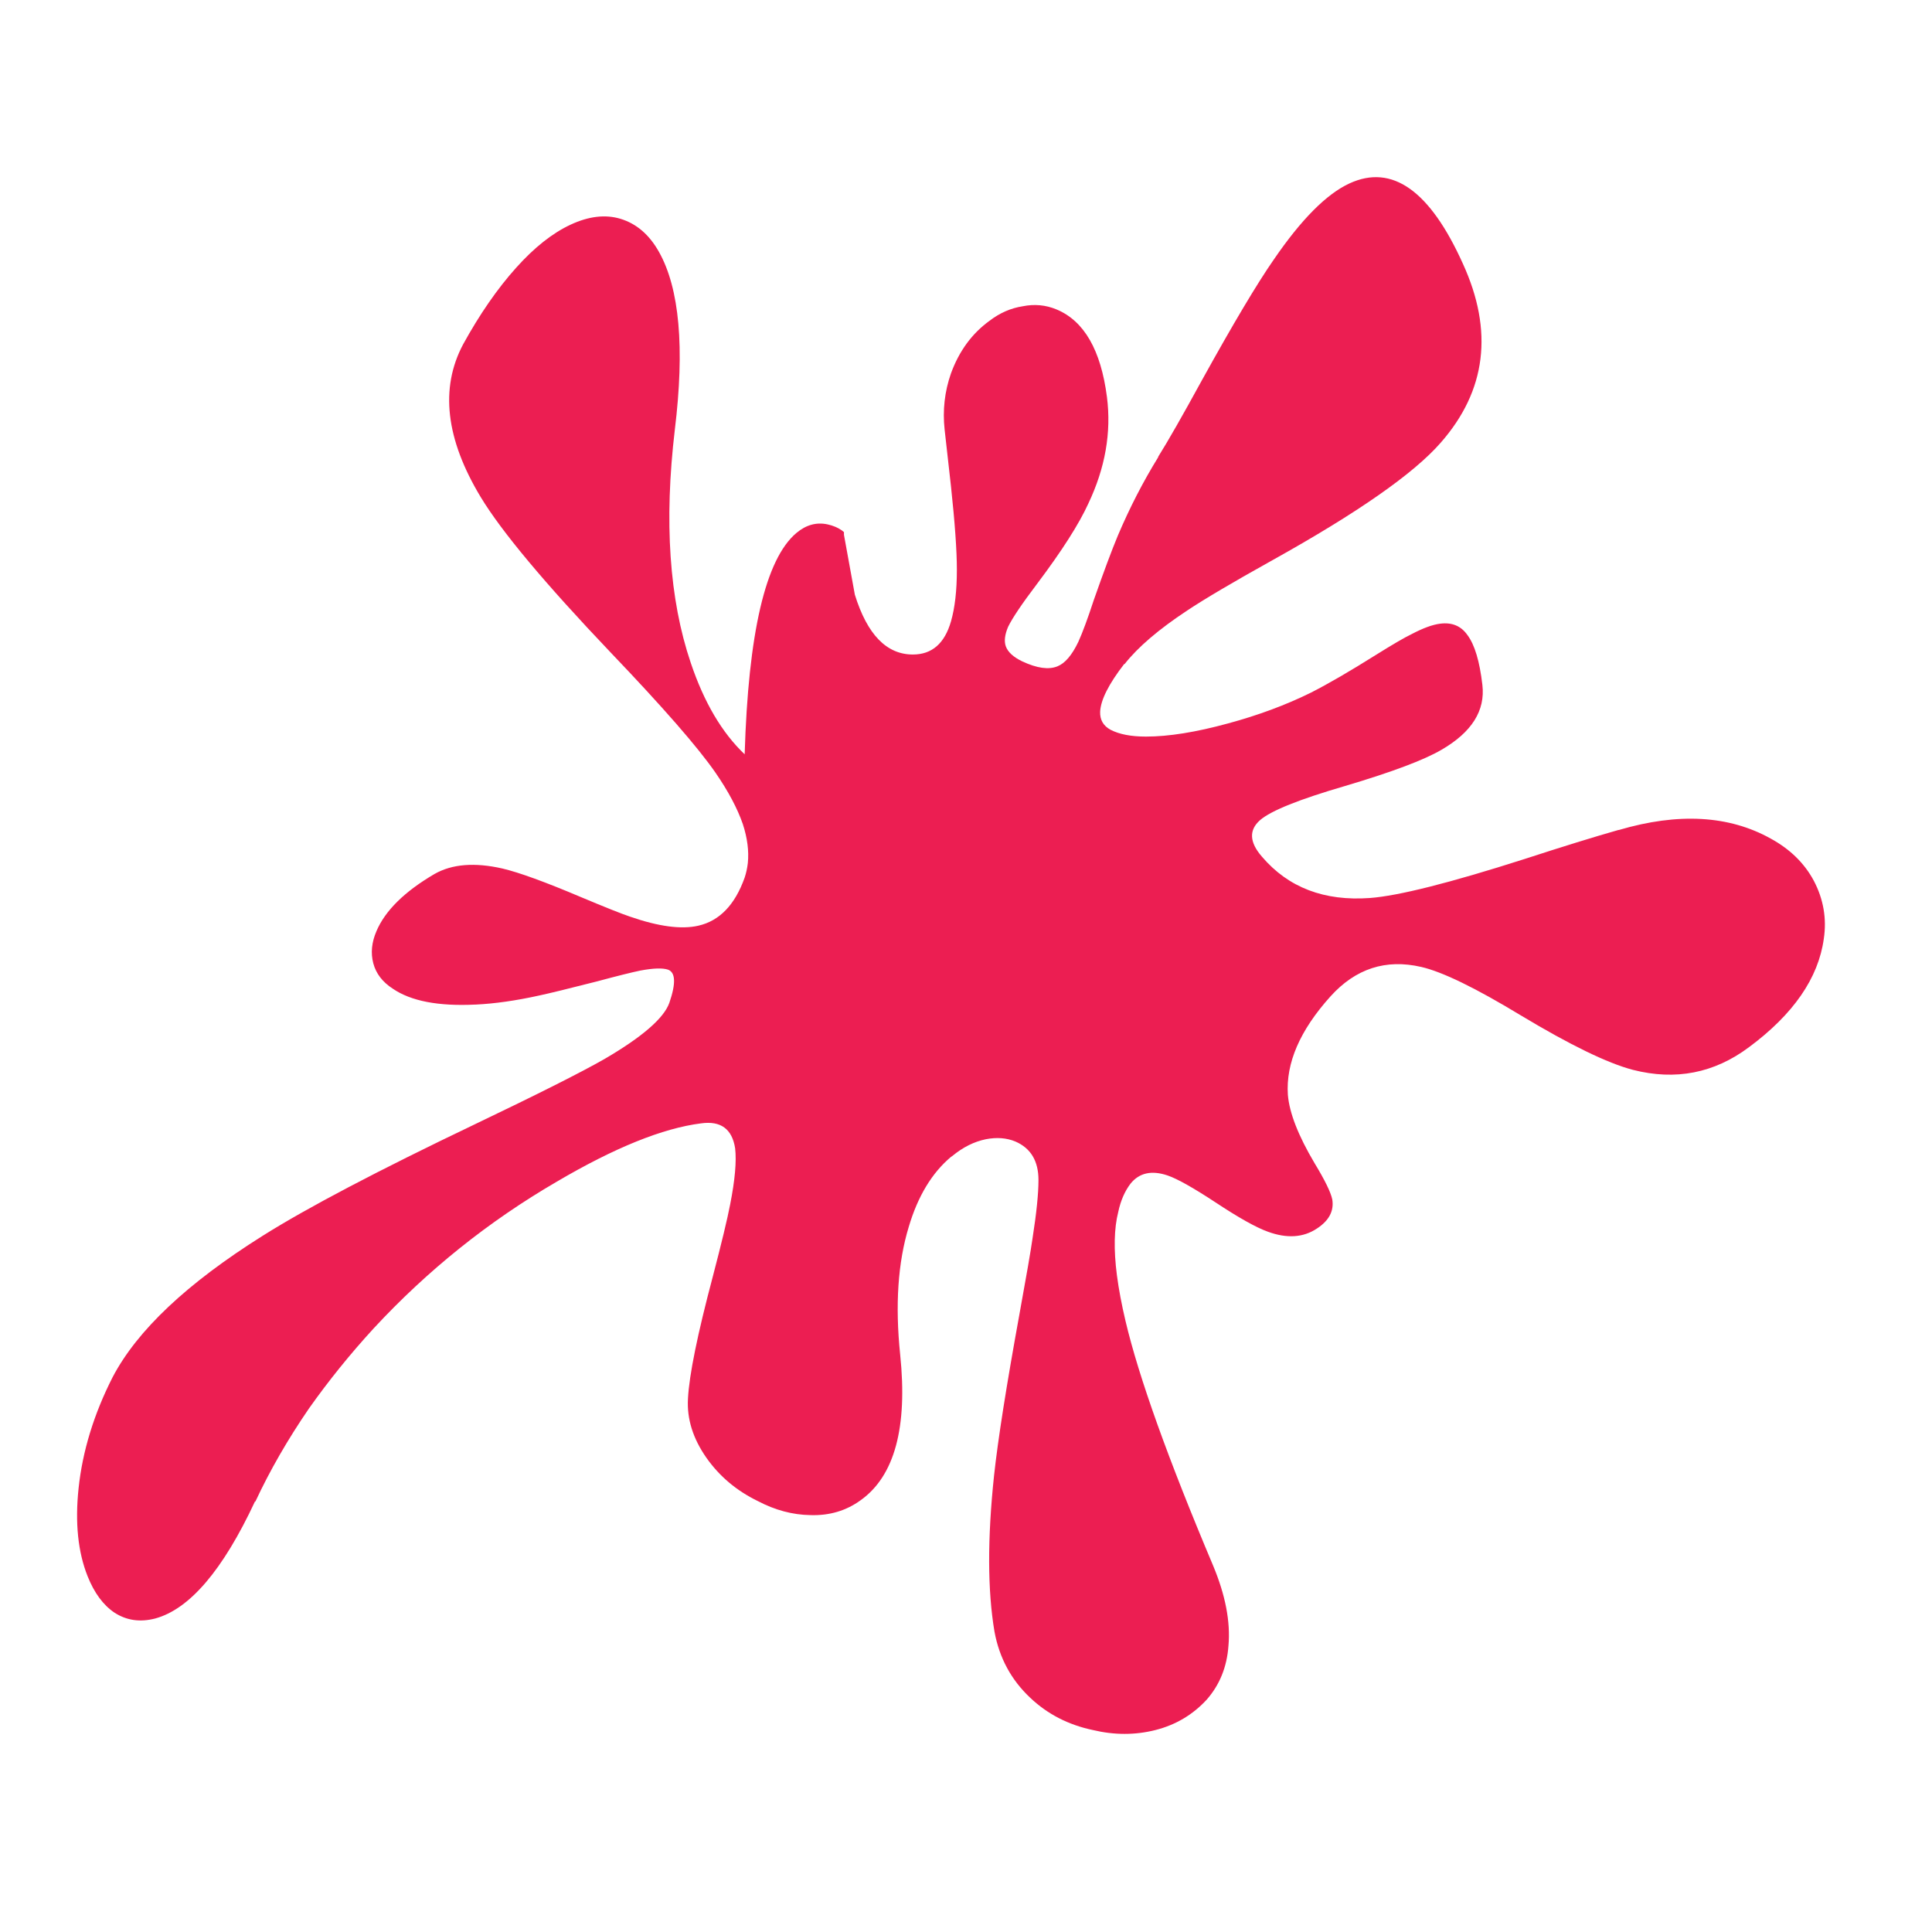 <?xml version="1.0" encoding="utf-8"?>
<!-- Generator: Adobe Illustrator 16.0.0, SVG Export Plug-In . SVG Version: 6.00 Build 0)  -->
<!DOCTYPE svg PUBLIC "-//W3C//DTD SVG 1.1//EN" "http://www.w3.org/Graphics/SVG/1.1/DTD/svg11.dtd">
<svg version="1.1" id="Layer_1" xmlns="http://www.w3.org/2000/svg" xmlns:xlink="http://www.w3.org/1999/xlink" x="0px" y="0px"
	 width="300px" height="300px" viewBox="0 0 300 300" enable-background="new 0 0 300 300" xml:space="preserve">
<g>
	<path fill="#EC1E52" d="M96.339,33.973c2.488,0.751,4.483,2.464,5.985,5.14c3.191,5.679,4.013,14.88,2.464,27.6
		c-1.689,14.27-0.868,26.332,2.464,36.189c2.065,6.149,4.859,10.89,8.379,14.223c0.563-18.869,3.239-30.322,8.027-34.359
		c1.502-1.267,3.121-1.713,4.857-1.338c0.845,0.188,1.572,0.493,2.183,0.916l0.352,0.281v0.423c0,0.046,0.563,3.144,1.689,9.292
		c1.925,6.197,4.929,9.294,9.012,9.294c2.958,0,4.928-1.713,5.915-5.14c0.61-2.112,0.916-4.788,0.916-8.027
		c0-2.957-0.306-7.275-0.916-12.955l-0.986-8.801c-0.328-3.004,0-5.915,0.986-8.731c1.268-3.474,3.262-6.196,5.984-8.167
		c1.596-1.221,3.309-1.971,5.141-2.253c1.83-0.375,3.59-0.211,5.279,0.493c4.271,1.783,6.877,6.313,7.815,13.588
		c0.704,5.492-0.259,11.007-2.887,16.546c-1.455,3.192-4.106,7.346-7.956,12.462c-2.348,3.098-3.85,5.328-4.507,6.688
		c-0.517,1.221-0.634,2.229-0.353,3.028c0.328,0.892,1.172,1.666,2.533,2.323c2.301,1.079,4.131,1.337,5.493,0.774
		c1.174-0.469,2.252-1.736,3.237-3.802c0.658-1.455,1.457-3.615,2.395-6.478c1.549-4.413,2.793-7.745,3.732-9.998
		c1.83-4.318,3.919-8.378,6.266-12.181v-0.07c1.502-2.395,3.756-6.337,6.76-11.829c4.883-8.825,8.612-15.09,11.194-18.798
		c4.272-6.243,8.19-10.186,11.759-11.829c6.618-3.051,12.485,1.103,17.602,12.462c4.787,10.467,3.639,19.738-3.449,27.811
		c-4.178,4.788-12.885,10.866-26.121,18.236c-6.148,3.426-10.561,6.031-13.236,7.815c-4.412,2.91-7.65,5.68-9.717,8.309h-0.07
		c-2.394,3.097-3.638,5.562-3.73,7.393c-0.049,1.267,0.492,2.206,1.619,2.816c1.361,0.704,3.191,1.056,5.492,1.056
		c3.521,0,7.768-0.681,12.742-2.042c4.693-1.267,8.989-2.863,12.887-4.787c2.674-1.361,6.029-3.31,10.065-5.844
		c2.63-1.643,4.483-2.722,5.563-3.239c1.783-0.939,3.262-1.478,4.437-1.62c1.829-0.234,3.237,0.353,4.224,1.761
		c1.127,1.502,1.901,4.083,2.324,7.745c0.469,3.99-1.644,7.346-6.338,10.068c-2.723,1.596-7.722,3.473-14.996,5.632
		c-7.086,2.065-11.478,3.826-13.166,5.28c-1.783,1.549-1.689,3.451,0.28,5.704c4.085,4.787,9.67,6.923,16.759,6.406
		c4.41-0.329,12.413-2.346,24.008-6.054c5.916-1.925,10.773-3.427,14.574-4.507h0.071c9.247-2.722,17.106-2.276,23.586,1.338
		c3.004,1.643,5.231,3.825,6.688,6.548c1.502,2.863,2.019,5.867,1.549,9.012c-0.844,6.103-4.717,11.71-11.617,16.828
		c-5.396,4.037-11.405,5.211-18.023,3.521c-3.941-1.032-9.74-3.85-17.392-8.449c-7.041-4.271-12.203-6.783-15.49-7.534
		c-5.489-1.267-10.186,0.258-14.081,4.576c-4.74,5.259-6.945,10.351-6.617,15.279c0.233,2.815,1.619,6.36,4.152,10.631
		c1.598,2.631,2.514,4.507,2.746,5.633c0.282,1.784-0.516,3.287-2.395,4.509c-2.111,1.406-4.646,1.57-7.604,0.49
		c-1.83-0.656-4.553-2.183-8.167-4.576c-3.427-2.252-5.892-3.637-7.394-4.154c-2.488-0.844-4.412-0.422-5.772,1.269
		c-0.894,1.175-1.526,2.63-1.899,4.365c-0.658,2.582-0.729,5.868-0.213,9.856c0.281,2.158,0.729,4.529,1.338,7.112
		c2.064,8.729,6.596,21.38,13.588,37.947c1.926,4.603,2.725,8.755,2.395,12.464c-0.232,3.285-1.361,6.077-3.379,8.378
		c-2.16,2.347-4.813,3.919-7.956,4.718c-3.146,0.797-6.385,0.797-9.716,0c-3.803-0.799-7.041-2.465-9.717-4.998
		c-2.957-2.771-4.812-6.197-5.563-10.281c-1.08-6.383-1.103-14.457-0.069-24.219c0.609-5.633,1.926-13.988,3.942-25.064
		c1.079-5.914,1.761-9.857,2.041-11.83c0.61-3.896,0.916-6.898,0.916-9.012c0-2.957-1.196-4.95-3.592-5.985
		c-1.361-0.562-2.888-0.679-4.576-0.353c-1.83,0.377-3.567,1.244-5.209,2.605l-0.212,0.141c-2.957,2.487-5.14,6.103-6.548,10.844
		c-1.69,5.539-2.136,12.156-1.338,19.854c1.174,11.313-0.869,18.848-6.125,22.604c-2.252,1.642-4.858,2.416-7.815,2.32
		c-2.77-0.046-5.492-0.772-8.167-2.182c-3.286-1.596-5.938-3.826-7.957-6.688c-2.112-3.004-3.074-6.078-2.886-9.224
		c0.188-3.663,1.478-9.999,3.872-19.01c1.362-5.211,2.253-8.919,2.676-11.125c0.751-3.804,1.009-6.713,0.775-8.731
		c-0.47-3.003-2.23-4.295-5.281-3.871c-5.961,0.75-13.448,3.777-22.46,9.082c-10.561,6.148-20.019,13.729-28.374,22.741
		c-3.661,3.989-7.017,8.146-10.068,12.462c-3.285,4.789-6.055,9.6-8.309,14.434h-0.07c-4.976,10.656-10.139,16.709-15.49,18.166
		c-2.347,0.609-4.459,0.305-6.336-0.916c-1.737-1.174-3.122-3.051-4.155-5.633c-1.501-3.754-1.971-8.308-1.408-13.658
		c0.61-5.773,2.371-11.523,5.28-17.25c3.802-7.274,11.57-14.598,23.305-21.967c6.854-4.317,17.837-10.092,32.951-17.319
		c9.81-4.694,16.522-8.074,20.136-10.14c5.868-3.428,9.224-6.338,10.068-8.73c1.033-3.005,0.962-4.717-0.211-5.139
		c-0.845-0.282-2.276-0.235-4.295,0.14c-1.361,0.282-3.614,0.844-6.759,1.69c-4.413,1.125-7.393,1.854-8.941,2.183
		c-3.615,0.798-6.9,1.269-9.857,1.408h-0.071c-5.726,0.28-9.997-0.539-12.813-2.466c-1.597-1.031-2.605-2.346-3.028-3.941
		c-0.422-1.597-0.258-3.263,0.493-4.999c1.361-3.192,4.365-6.149,9.012-8.871c2.723-1.549,6.243-1.832,10.561-0.845
		c2.583,0.61,6.643,2.088,12.181,4.436c3.802,1.596,6.337,2.605,7.604,3.028c4.459,1.548,8.003,2.018,10.631,1.408
		c3.286-0.751,5.68-3.239,7.182-7.463c0.234-0.704,0.398-1.455,0.493-2.253c0.188-1.877-0.071-3.896-0.775-6.055
		c-0.845-2.44-2.252-5.093-4.225-7.956c-2.722-3.943-8.167-10.186-16.334-18.729C84.605,90.58,77.893,82.554,74.654,77.203
		c-5.445-9.012-6.36-16.921-2.746-23.727c2.582-4.694,5.328-8.66,8.237-11.899c2.816-3.145,5.633-5.375,8.449-6.688
		C91.411,33.574,93.993,33.269,96.339,33.973z"/>
</g>
</svg>

